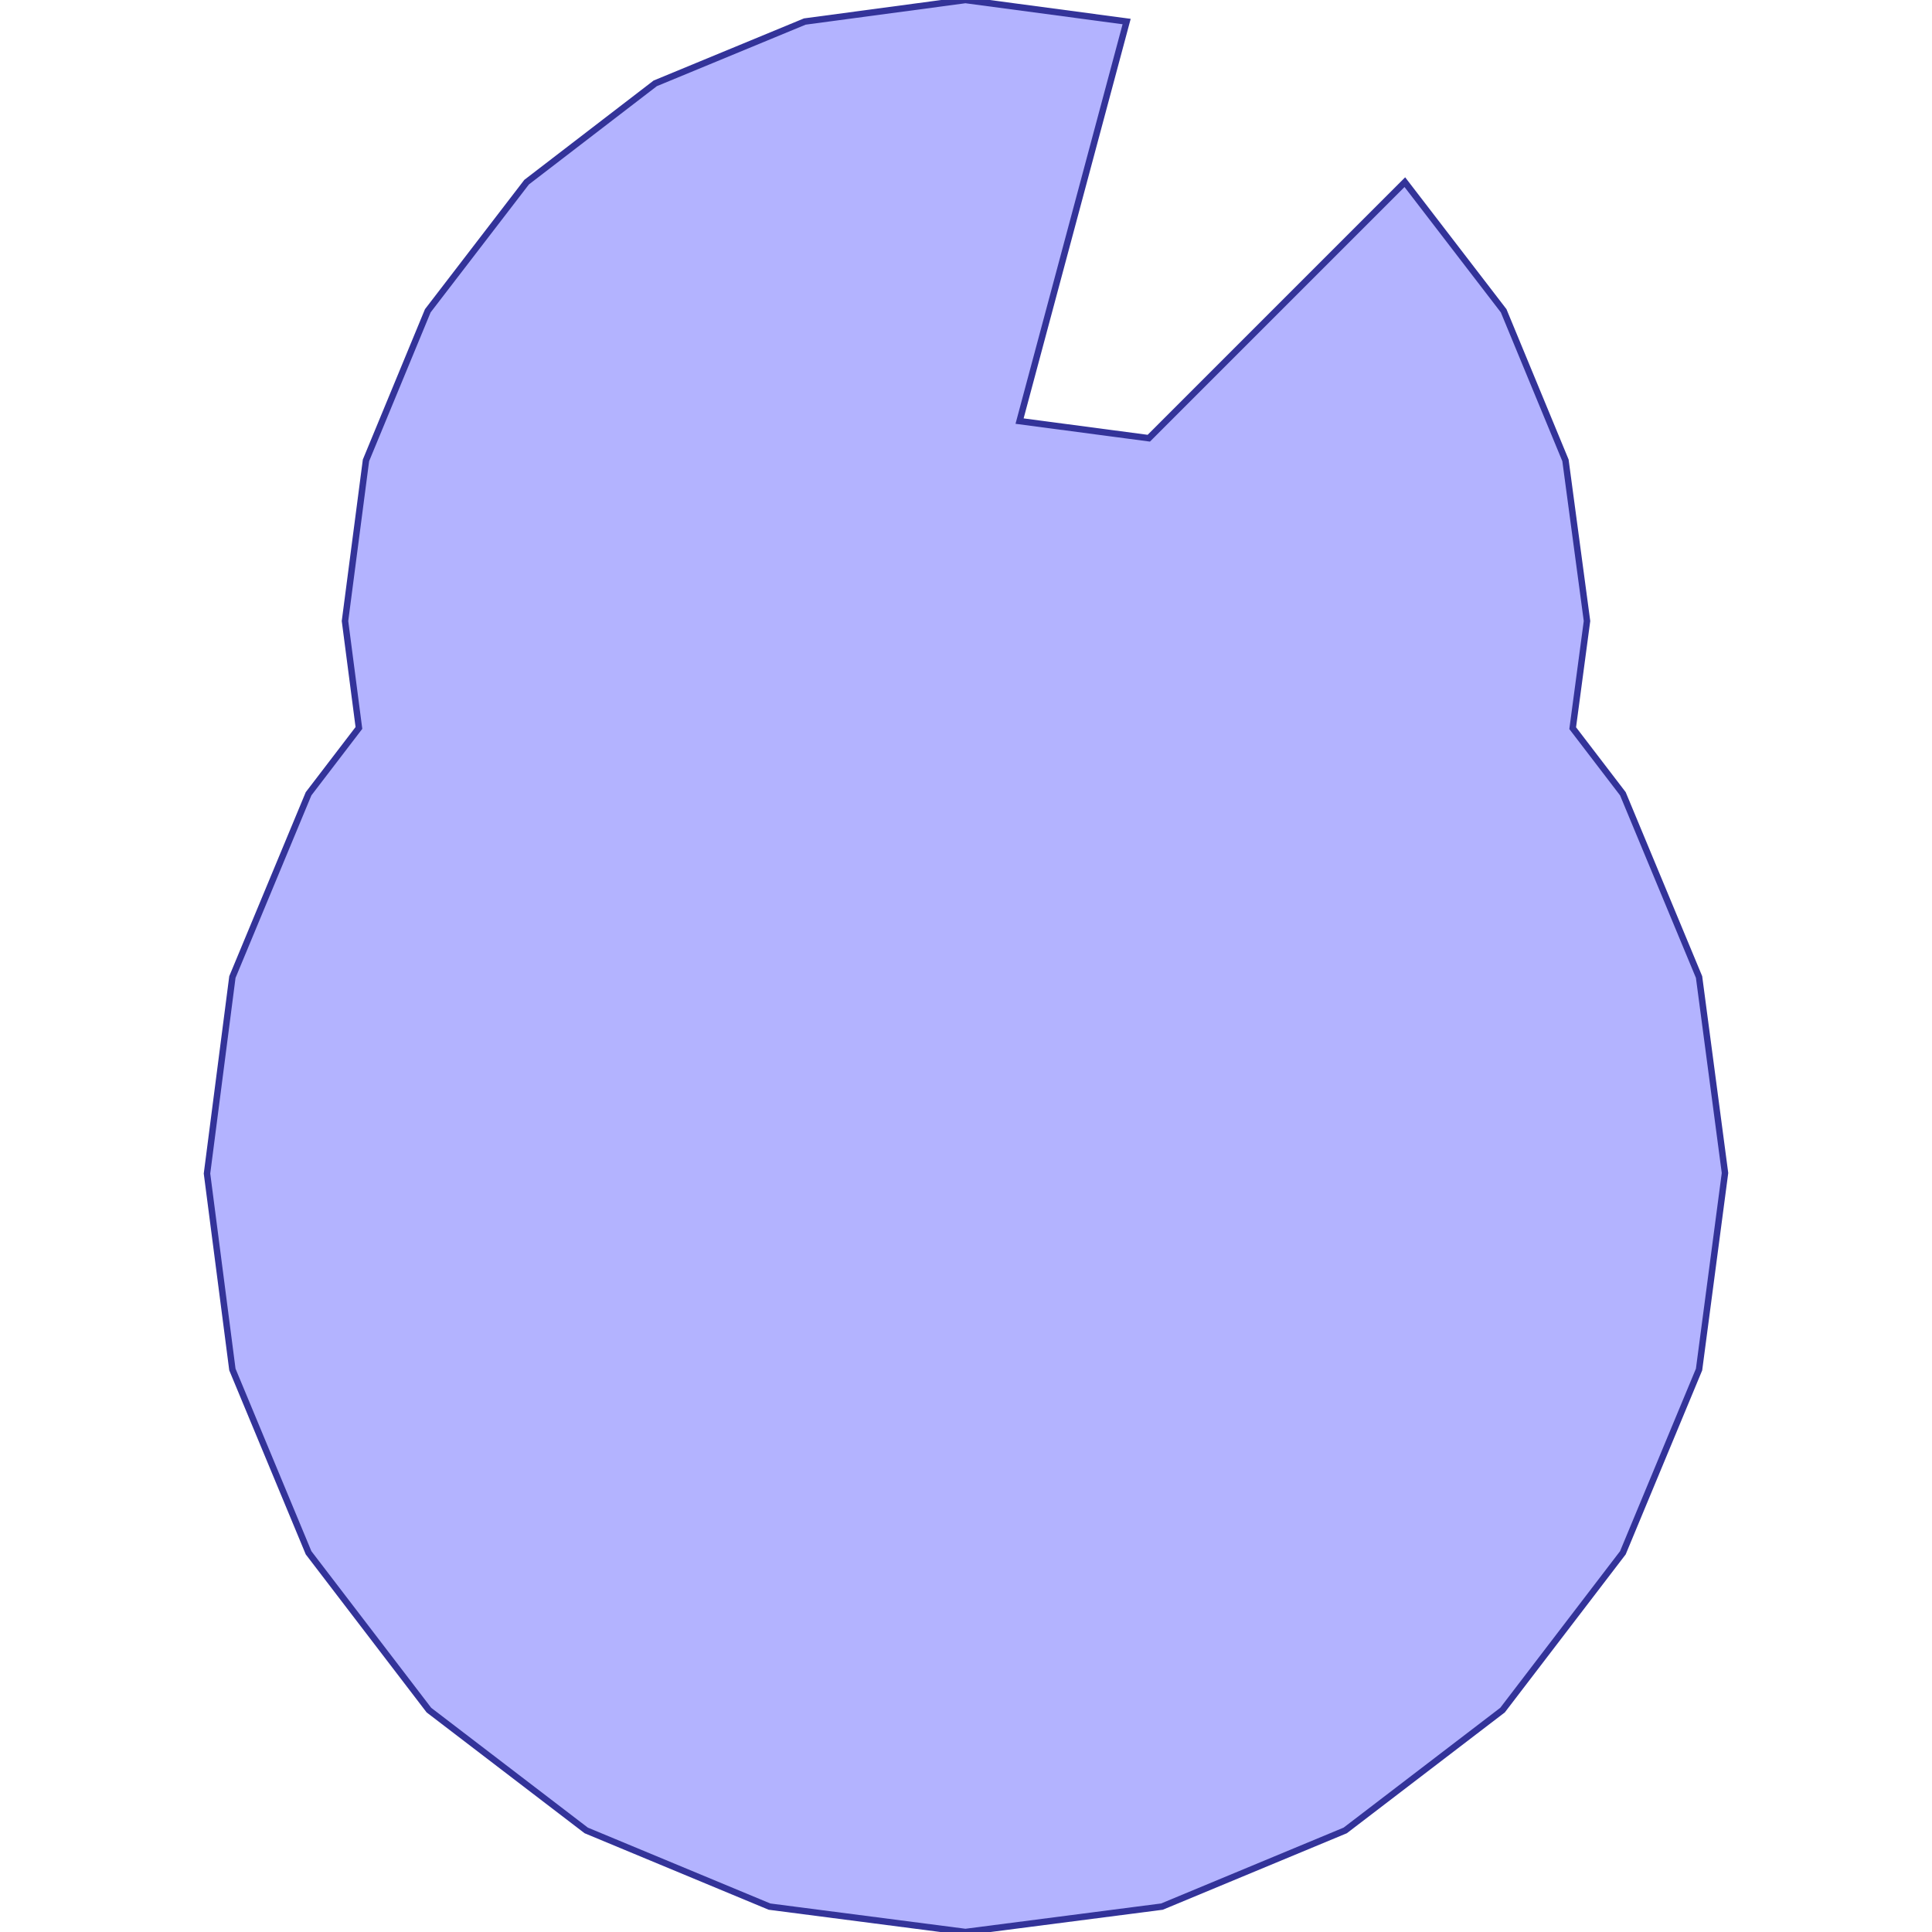 <?xml version="1.0" standalone="no"?>
<!DOCTYPE svg PUBLIC "-//W3C//DTD SVG 1.1//EN"
"http://www.w3.org/Graphics/SVG/1.1/DTD/svg11.dtd">
<svg viewBox="0 0 300 300" version="1.1"
xmlns="http://www.w3.org/2000/svg"
xmlns:xlink="http://www.w3.org/1999/xlink">
<g fill-rule="evenodd"><path d="M 178.385,68.044 L 218.143,28.286 L 233.486,48.257 L 243.086,71.486 L 246.429,96.429 L 244.206,113.068 L 252,123.257 L 263.829,151.714 L 267.857,182.143 L 263.829,212.657 L 252,241.114 L 233.314,265.543 L 208.886,284.229 L 180.429,296.057 L 149.914,300 L 119.486,296.057 L 91.029,284.229 L 66.6,265.543 L 47.914,241.114 L 36.086,212.657 L 32.143,182.229 L 36.086,151.714 L 47.914,123.257 L 55.733,113.036 L 53.571,96.429 L 56.829,71.486 L 66.429,48.257 L 81.771,28.286 L 101.743,12.943 L 124.971,3.343 L 149.914,0 L 174.943,3.343 L 158.318,65.387 L 178.385,68.044 z " style="fill-opacity:0.3;fill:rgb(0,0,255);stroke:rgb(51,51,153);stroke-width:1"/></g>
</svg>
